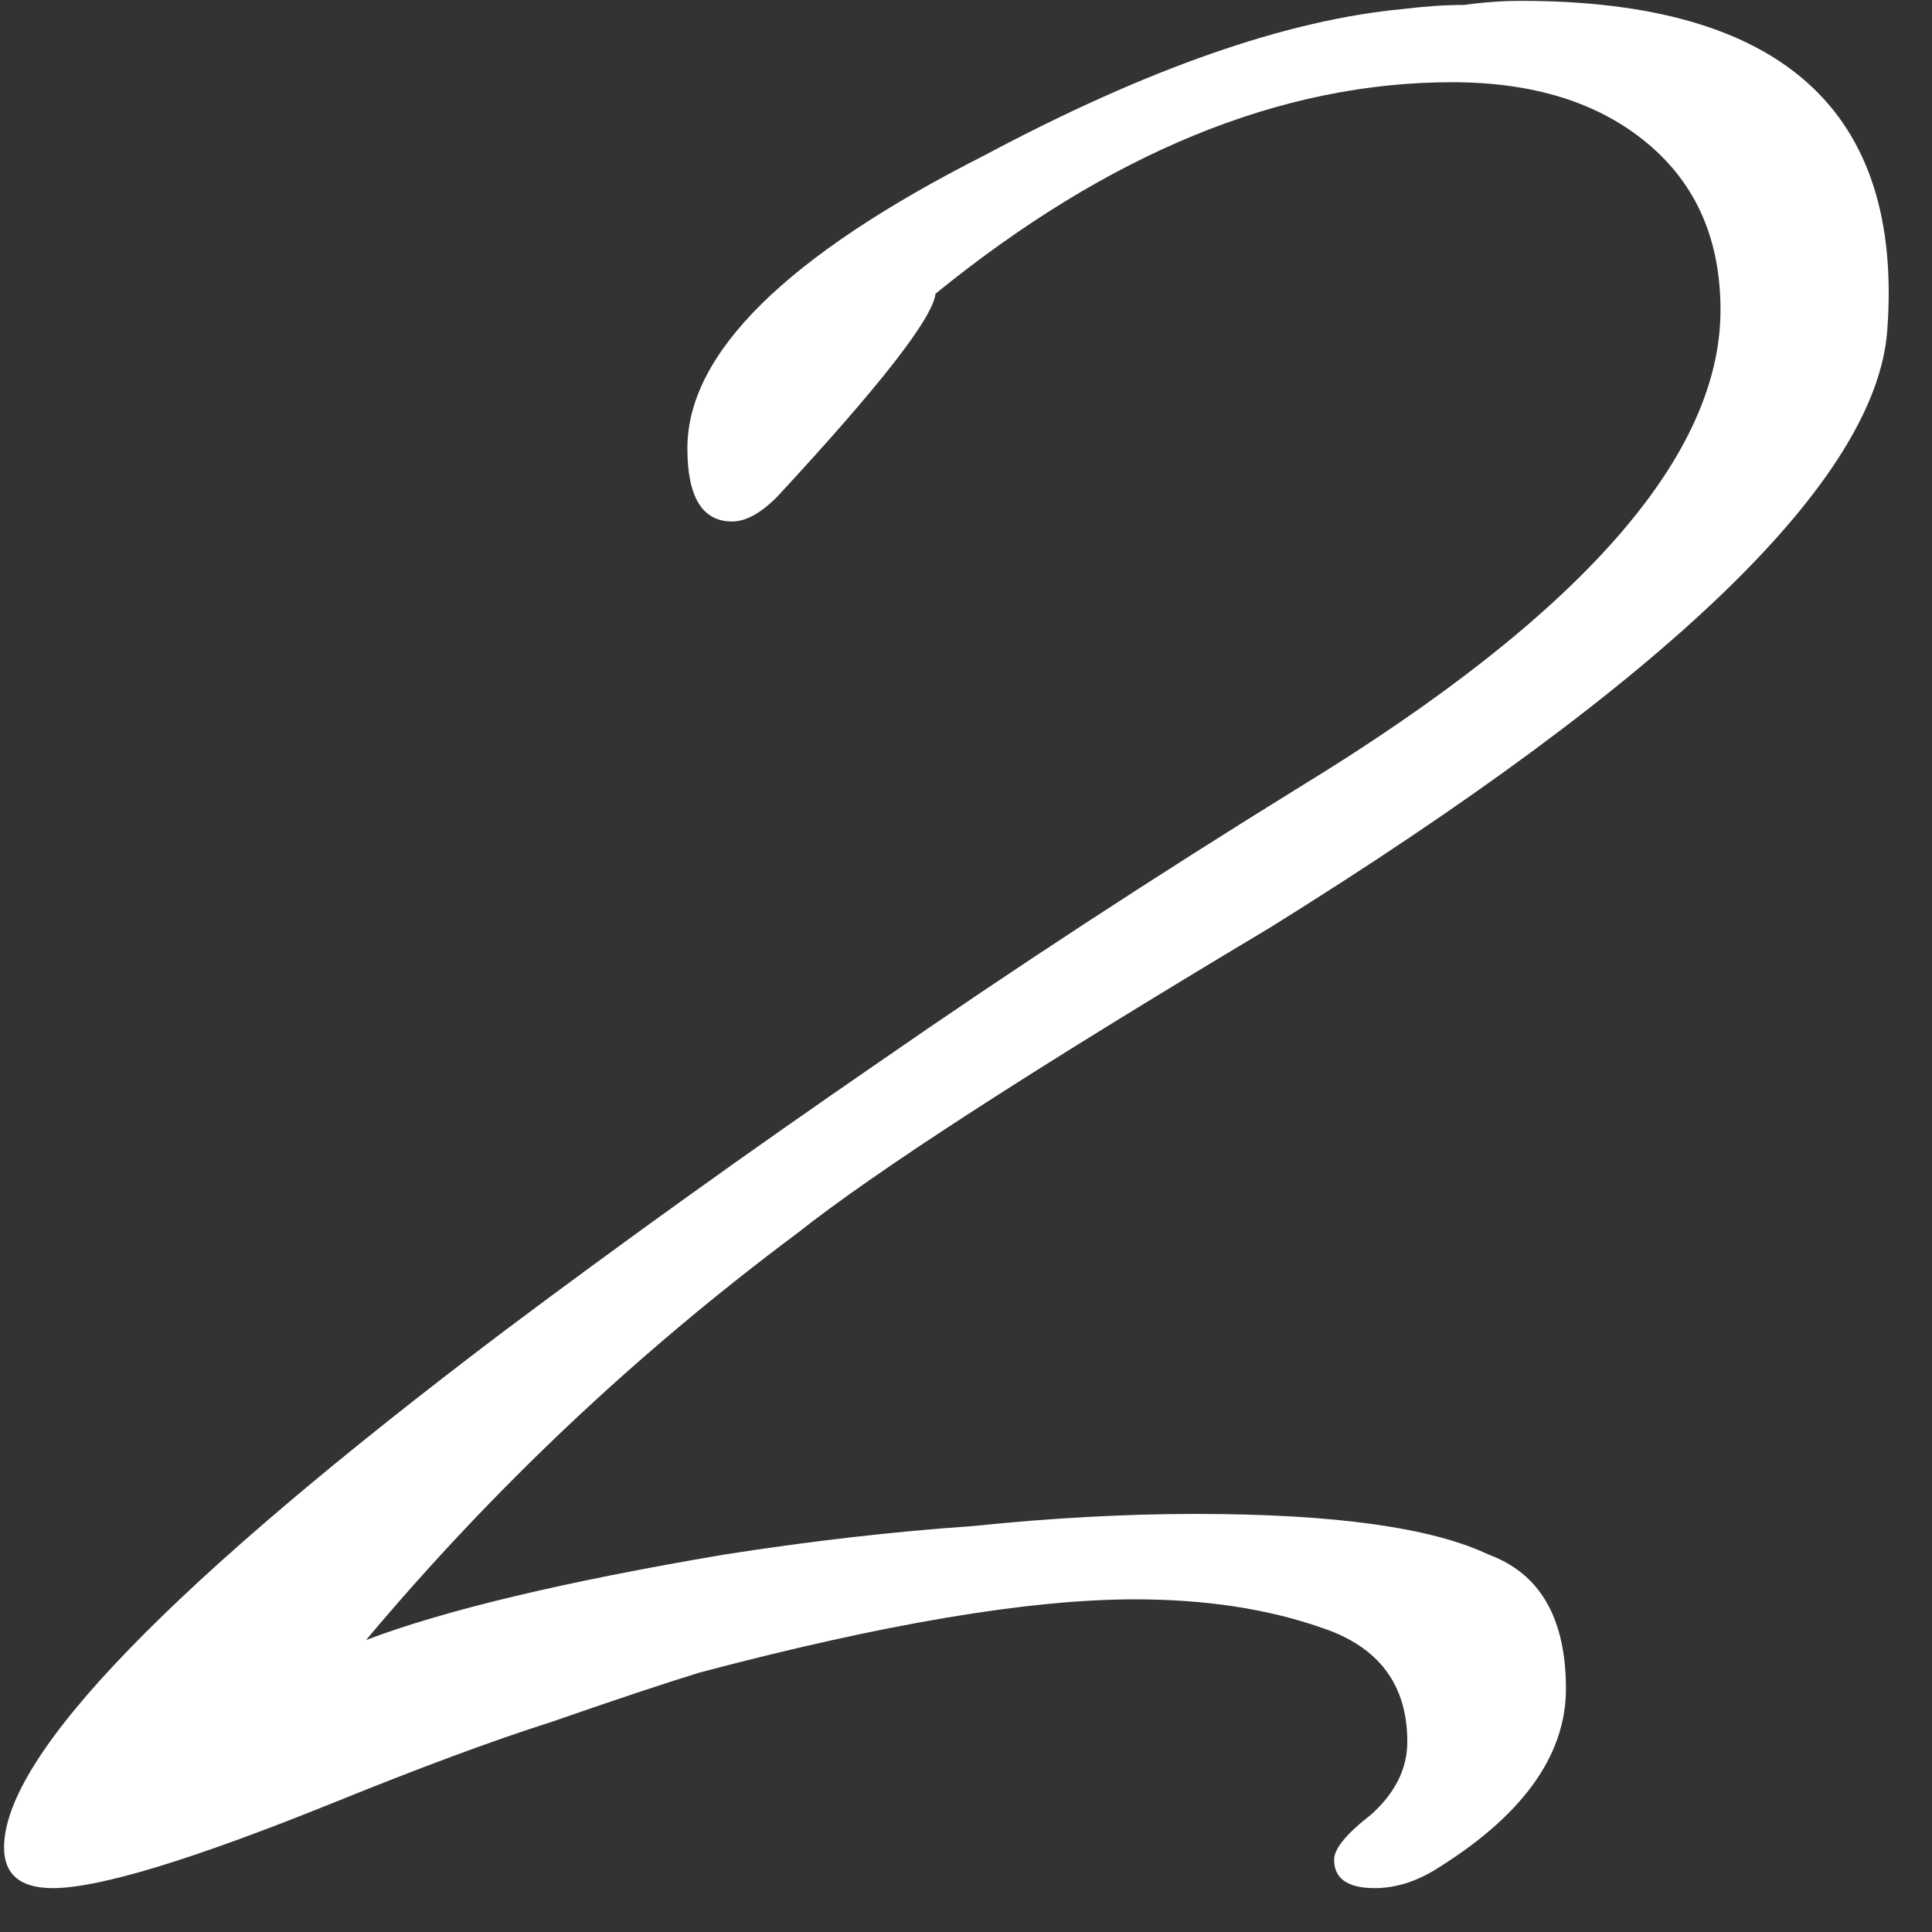 <svg width="38" height="38" viewBox="0 0 38 38" fill="none" xmlns="http://www.w3.org/2000/svg">
<rect x="0" y="0" width="38" height="38" fill="#333333" stroke="none"/>
<path d="M1.04 37.137C0.4 37.137 0.08 36.87 0.08 36.337C0.08 34.524 3.36 31.137 9.92 26.177C12.267 24.417 14.72 22.657 17.28 20.897C19.893 19.084 22.667 17.27 25.6 15.457C31.093 12.097 33.84 8.977 33.84 6.097C33.84 4.71 33.36 3.617 32.4 2.817C31.44 2.017 30.16 1.617 28.56 1.617C25.2 1.617 21.813 3.004 18.4 5.777C18.347 6.257 17.307 7.59 15.28 9.777C14.96 10.097 14.667 10.257 14.4 10.257C13.813 10.257 13.52 9.777 13.52 8.817C13.52 6.95 15.467 5.03 19.36 3.057C22.56 1.35 25.307 0.39 27.6 0.177C28.027 0.124 28.427 0.097 28.8 0.097C29.173 0.044 29.547 0.017 29.92 0.017C35.04 0.017 37.44 2.177 37.12 6.497C36.907 9.43 32.853 13.35 24.96 18.257C20.32 21.03 17.227 23.03 15.68 24.257C12.533 26.604 9.707 29.27 7.2 32.257C8.747 31.67 11.093 31.11 14.24 30.577C15.947 30.31 17.573 30.124 19.12 30.017C20.667 29.857 22.133 29.777 23.52 29.777C26.24 29.777 28.16 30.044 29.28 30.577C30.293 30.95 30.8 31.83 30.8 33.217C30.8 34.55 29.92 35.75 28.16 36.817C27.787 37.03 27.413 37.137 27.04 37.137C26.507 37.137 26.24 36.95 26.24 36.577C26.24 36.364 26.48 36.07 26.96 35.697C27.44 35.27 27.68 34.79 27.68 34.257C27.68 33.137 27.12 32.39 26 32.017C24.933 31.644 23.707 31.457 22.32 31.457C20.24 31.457 17.387 31.937 13.76 32.897C13.067 33.11 12.107 33.43 10.88 33.857C9.707 34.23 8.267 34.764 6.56 35.457C3.787 36.577 1.947 37.137 1.04 37.137Z" fill="white"/>
</svg>
